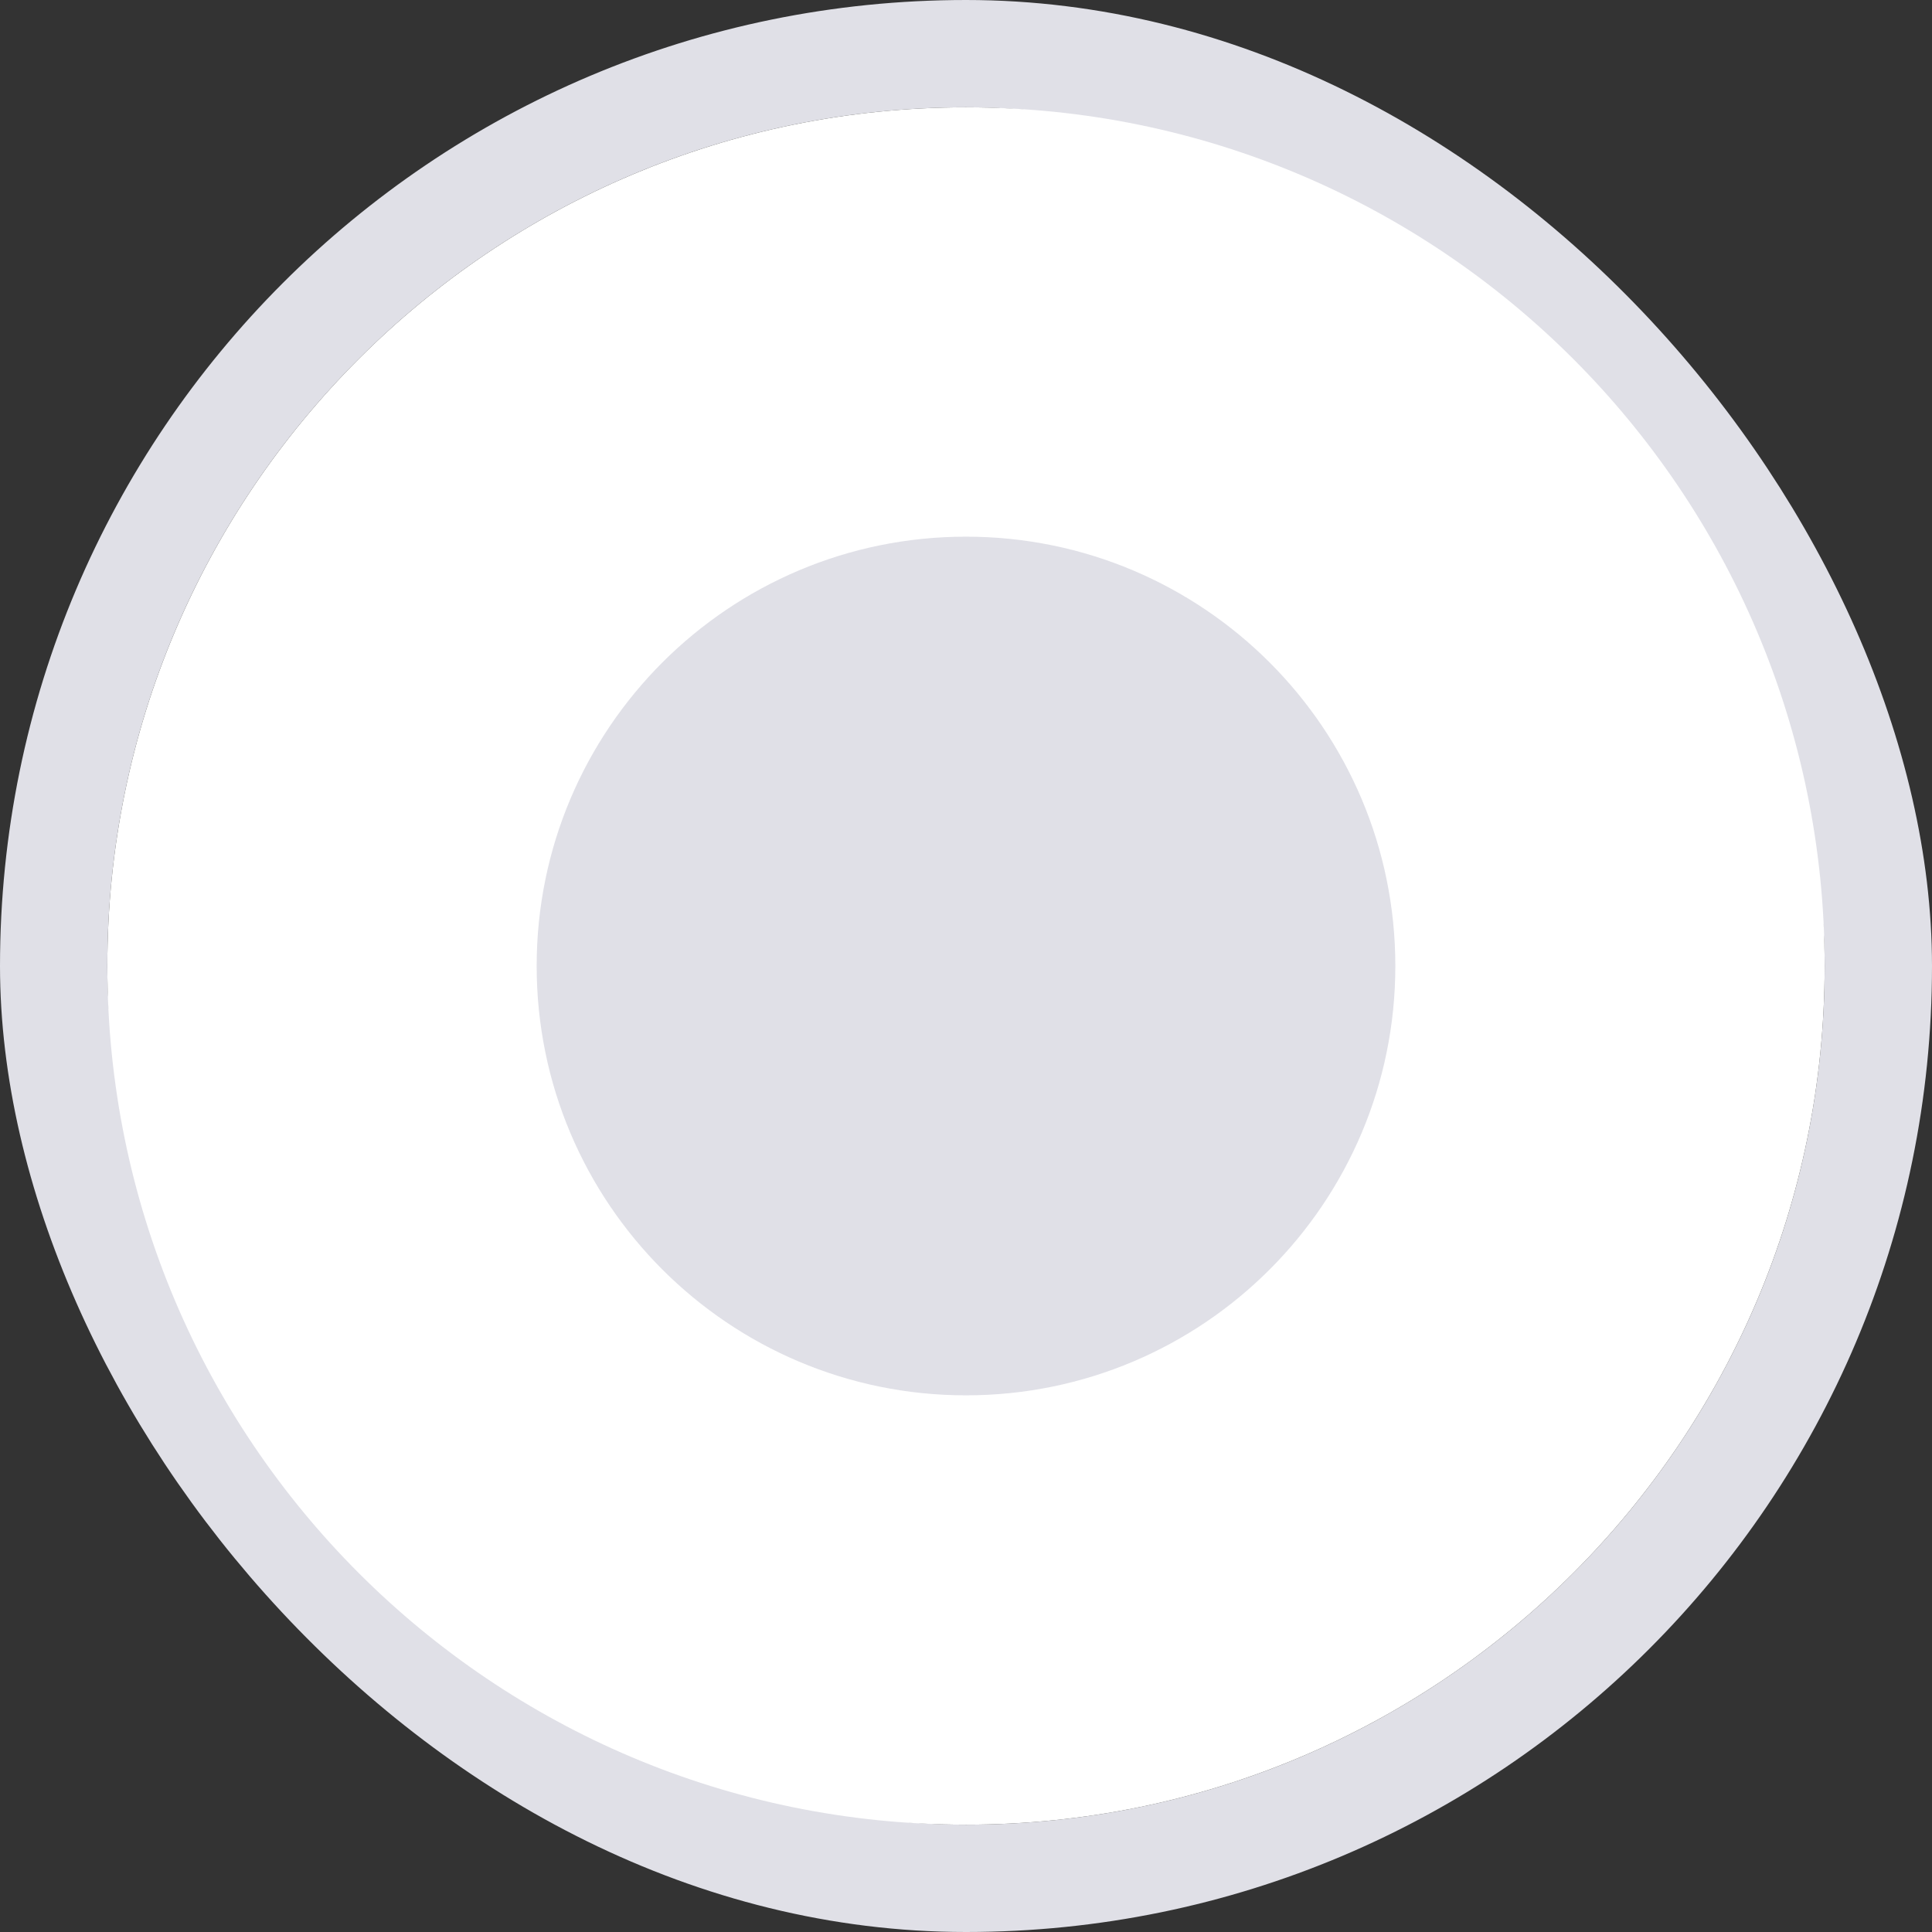 <svg width="18" height="18" viewBox="0 0 18 18" fill="none" xmlns="http://www.w3.org/2000/svg">
<rect x="0" y="0" width="18" height="18" fill="#333333" stroke="none"/>
<rect x="0.5" y="0.5" width="17" height="17" rx="8.5" stroke="#E0E0E7"/>
<g clip-path="url(#clip0_1118_87026)">
<path fill-rule="evenodd" clip-rule="evenodd" d="M9 17C13.418 17 17 13.418 17 9C17 4.582 13.418 1 9 1C4.582 1 1 4.582 1 9C1 13.418 4.582 17 9 17Z" fill="white"/>
<path fill-rule="evenodd" clip-rule="evenodd" d="M9 13C11.209 13 13 11.209 13 9C13 6.791 11.209 5 9 5C6.791 5 5 6.791 5 9C5 11.209 6.791 13 9 13Z" fill="#E0E0E7"/>
</g>
<defs>
<clipPath id="clip0_1118_87026">
<rect width="16" height="16" fill="white" transform="translate(1 1)"/>
</clipPath>
</defs>
</svg>

